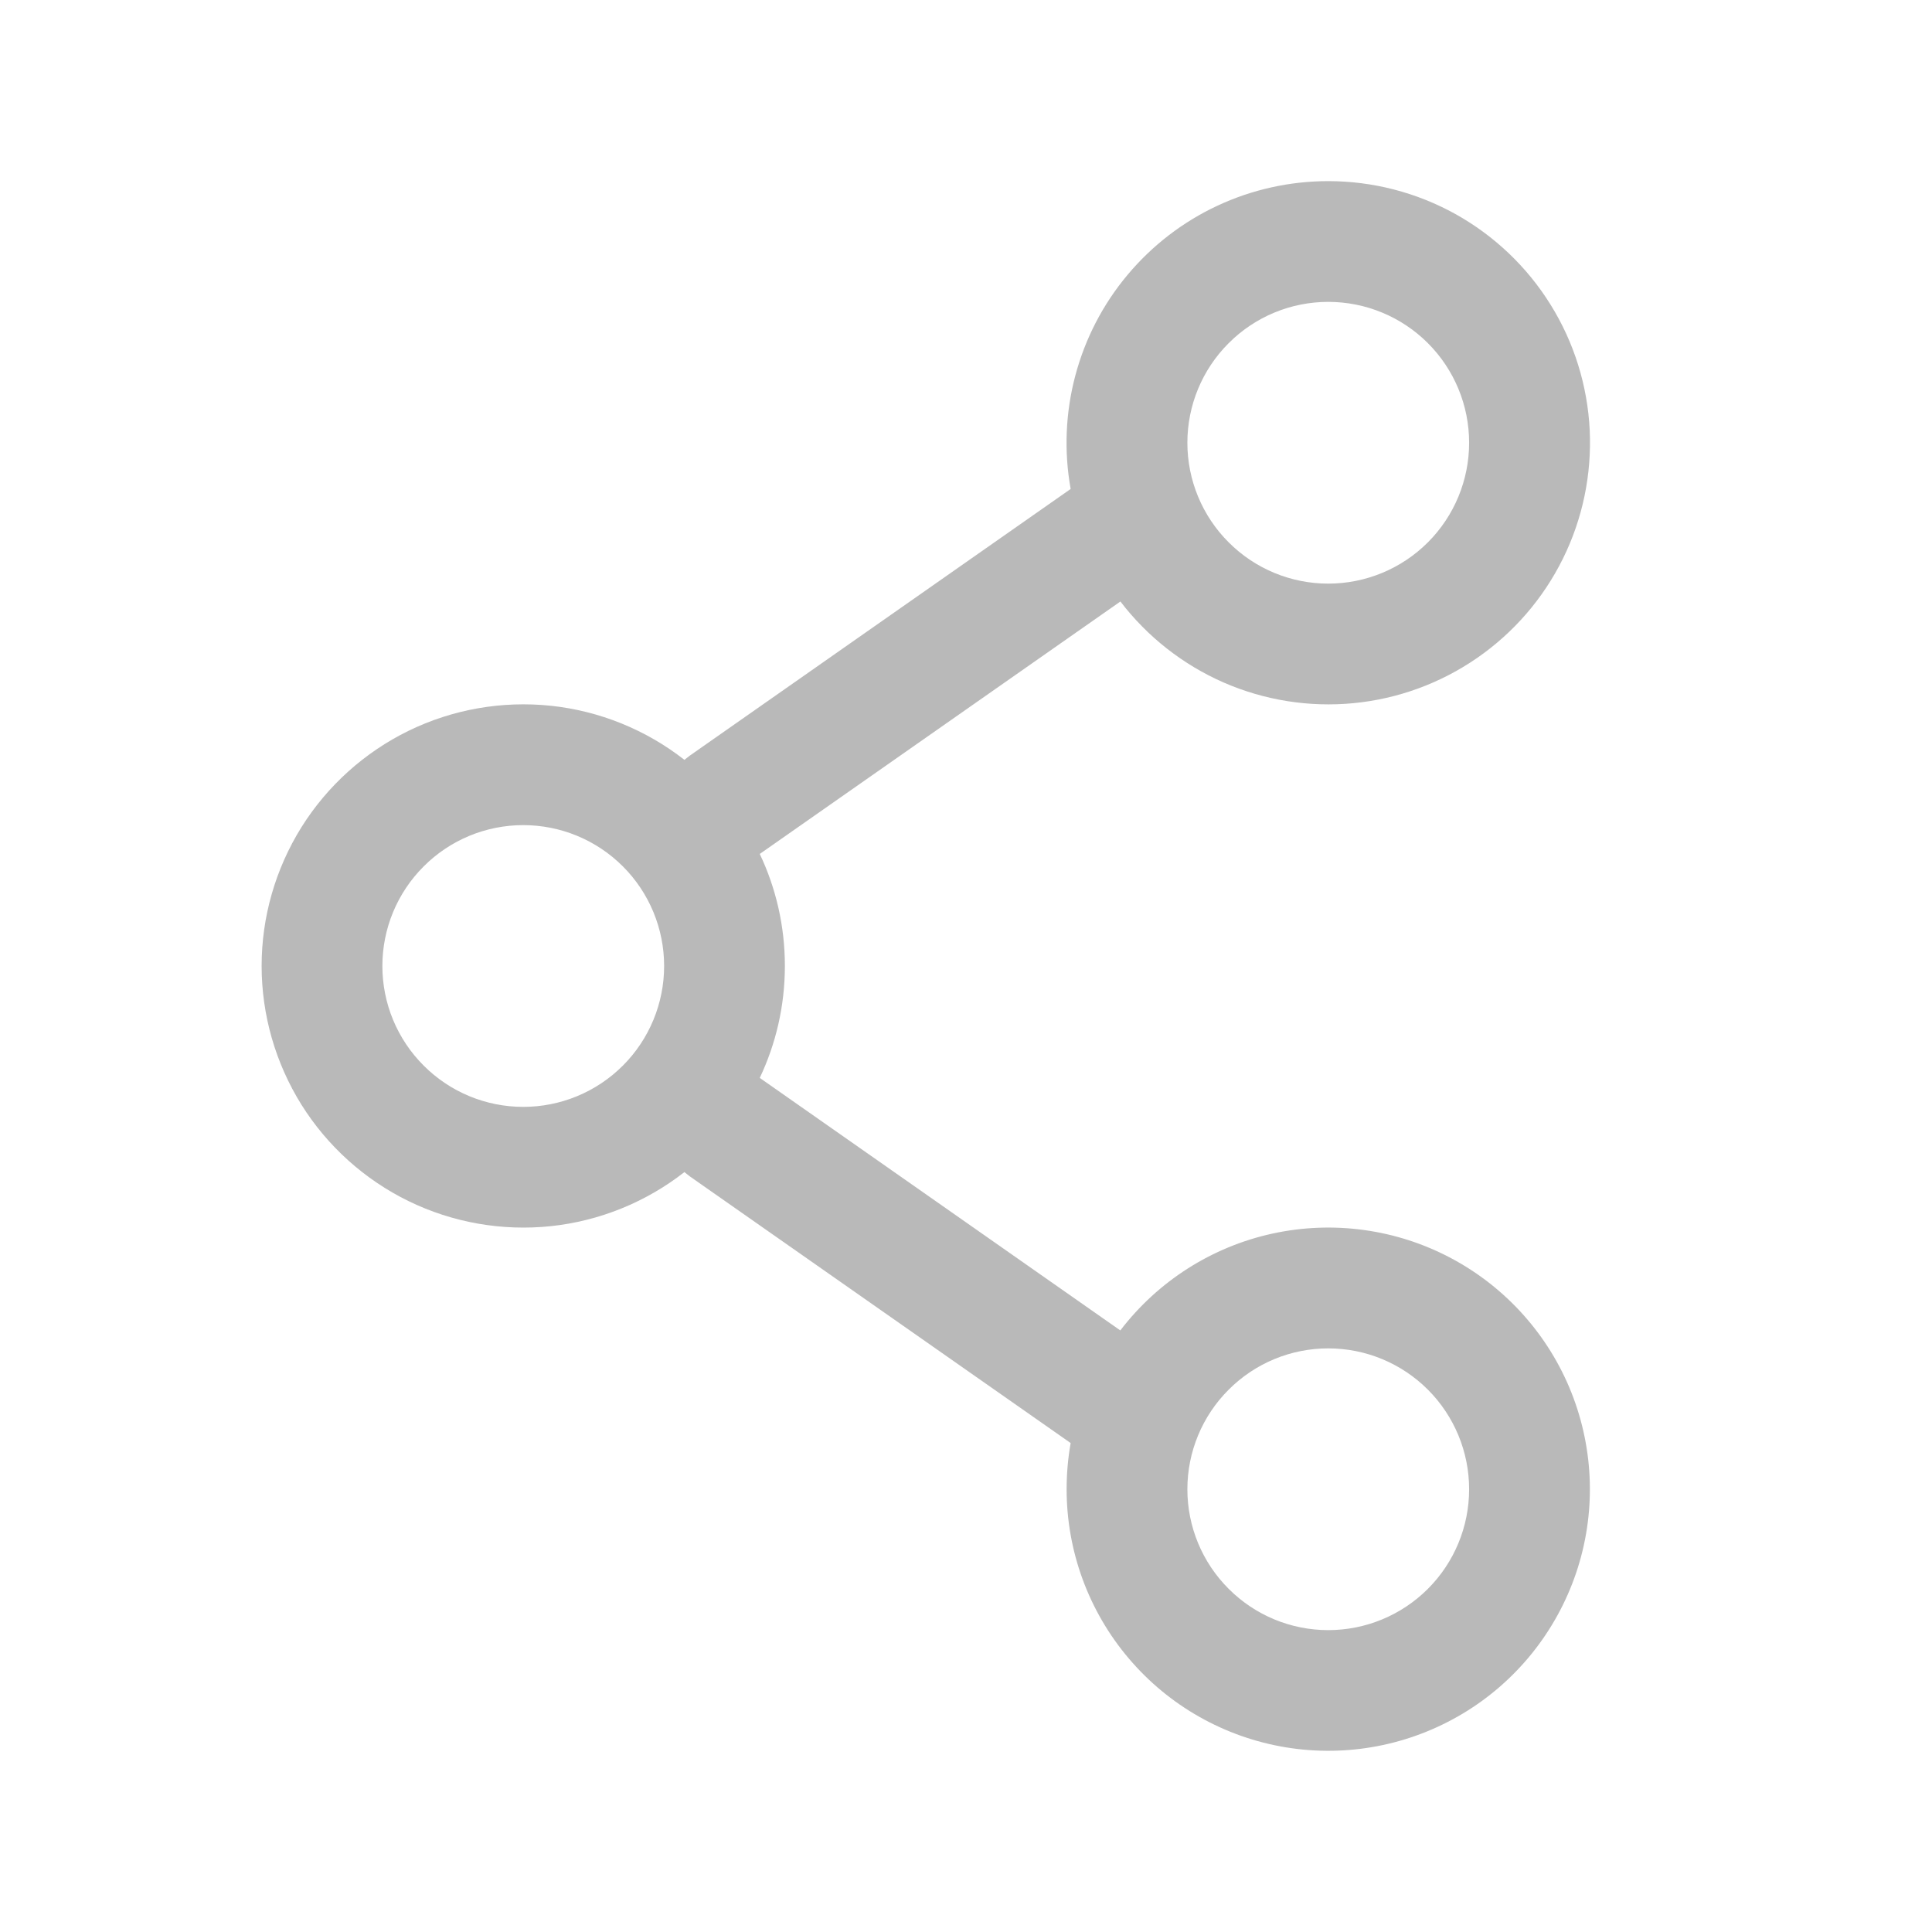<svg width="24" height="24" viewBox="0 0 24 24" fill="none" xmlns="http://www.w3.org/2000/svg">
<path fill-rule="evenodd" clip-rule="evenodd" d="M16.5 2.25C16.025 2.25 15.555 2.354 15.124 2.555C14.693 2.756 14.312 3.05 14.007 3.414C13.701 3.779 13.48 4.206 13.358 4.666C13.236 5.125 13.216 5.606 13.3 6.074L8.57 9.386L8.502 9.439C8.022 9.064 7.447 8.831 6.841 8.767C6.235 8.704 5.624 8.811 5.076 9.078C4.529 9.345 4.067 9.761 3.744 10.277C3.422 10.794 3.25 11.39 3.25 11.999C3.25 12.609 3.422 13.205 3.744 13.722C4.067 14.238 4.529 14.654 5.076 14.921C5.624 15.188 6.235 15.295 6.841 15.232C7.447 15.168 8.022 14.935 8.502 14.56L8.57 14.614L13.3 17.926C13.267 18.113 13.25 18.304 13.25 18.5C13.25 19.27 13.524 20.016 14.023 20.603C14.521 21.19 15.213 21.581 15.973 21.706C16.733 21.831 17.513 21.682 18.174 21.285C18.834 20.889 19.332 20.27 19.579 19.54C19.826 18.81 19.805 18.017 19.521 17.3C19.237 16.584 18.707 15.992 18.027 15.63C17.347 15.268 16.56 15.16 15.807 15.324C15.055 15.488 14.385 15.915 13.917 16.527L9.438 13.39C9.638 12.968 9.75 12.497 9.75 11.999C9.75 11.501 9.638 11.029 9.438 10.608L13.918 7.472C14.254 7.911 14.696 8.258 15.202 8.479C15.709 8.7 16.264 8.788 16.814 8.735C17.364 8.682 17.892 8.489 18.347 8.175C18.802 7.861 19.17 7.436 19.415 6.94C19.66 6.445 19.774 5.895 19.748 5.343C19.721 4.791 19.554 4.254 19.262 3.785C18.97 3.315 18.563 2.928 18.08 2.659C17.597 2.391 17.053 2.25 16.5 2.25ZM14.75 5.5C14.75 5.036 14.934 4.591 15.263 4.263C15.591 3.934 16.036 3.75 16.5 3.75C16.964 3.75 17.409 3.934 17.738 4.263C18.066 4.591 18.25 5.036 18.25 5.5C18.25 5.964 18.066 6.409 17.738 6.737C17.409 7.066 16.964 7.25 16.5 7.25C16.036 7.25 15.591 7.066 15.263 6.737C14.934 6.409 14.75 5.964 14.75 5.5ZM6.5 10.25C6.036 10.25 5.591 10.434 5.263 10.763C4.934 11.091 4.75 11.536 4.75 12C4.75 12.464 4.934 12.909 5.263 13.237C5.591 13.566 6.036 13.75 6.5 13.75C6.964 13.75 7.409 13.566 7.738 13.237C8.066 12.909 8.25 12.464 8.25 12C8.25 11.536 8.066 11.091 7.738 10.763C7.409 10.434 6.964 10.25 6.5 10.25ZM16.5 16.75C16.036 16.75 15.591 16.934 15.263 17.263C14.934 17.591 14.75 18.036 14.75 18.5C14.75 18.964 14.934 19.409 15.263 19.737C15.591 20.066 16.036 20.25 16.5 20.25C16.964 20.25 17.409 20.066 17.738 19.737C18.066 19.409 18.25 18.964 18.25 18.5C18.25 18.036 18.066 17.591 17.738 17.263C17.409 16.934 16.964 16.75 16.5 16.75Z" fill="#B9B9B9"/>
</svg>
